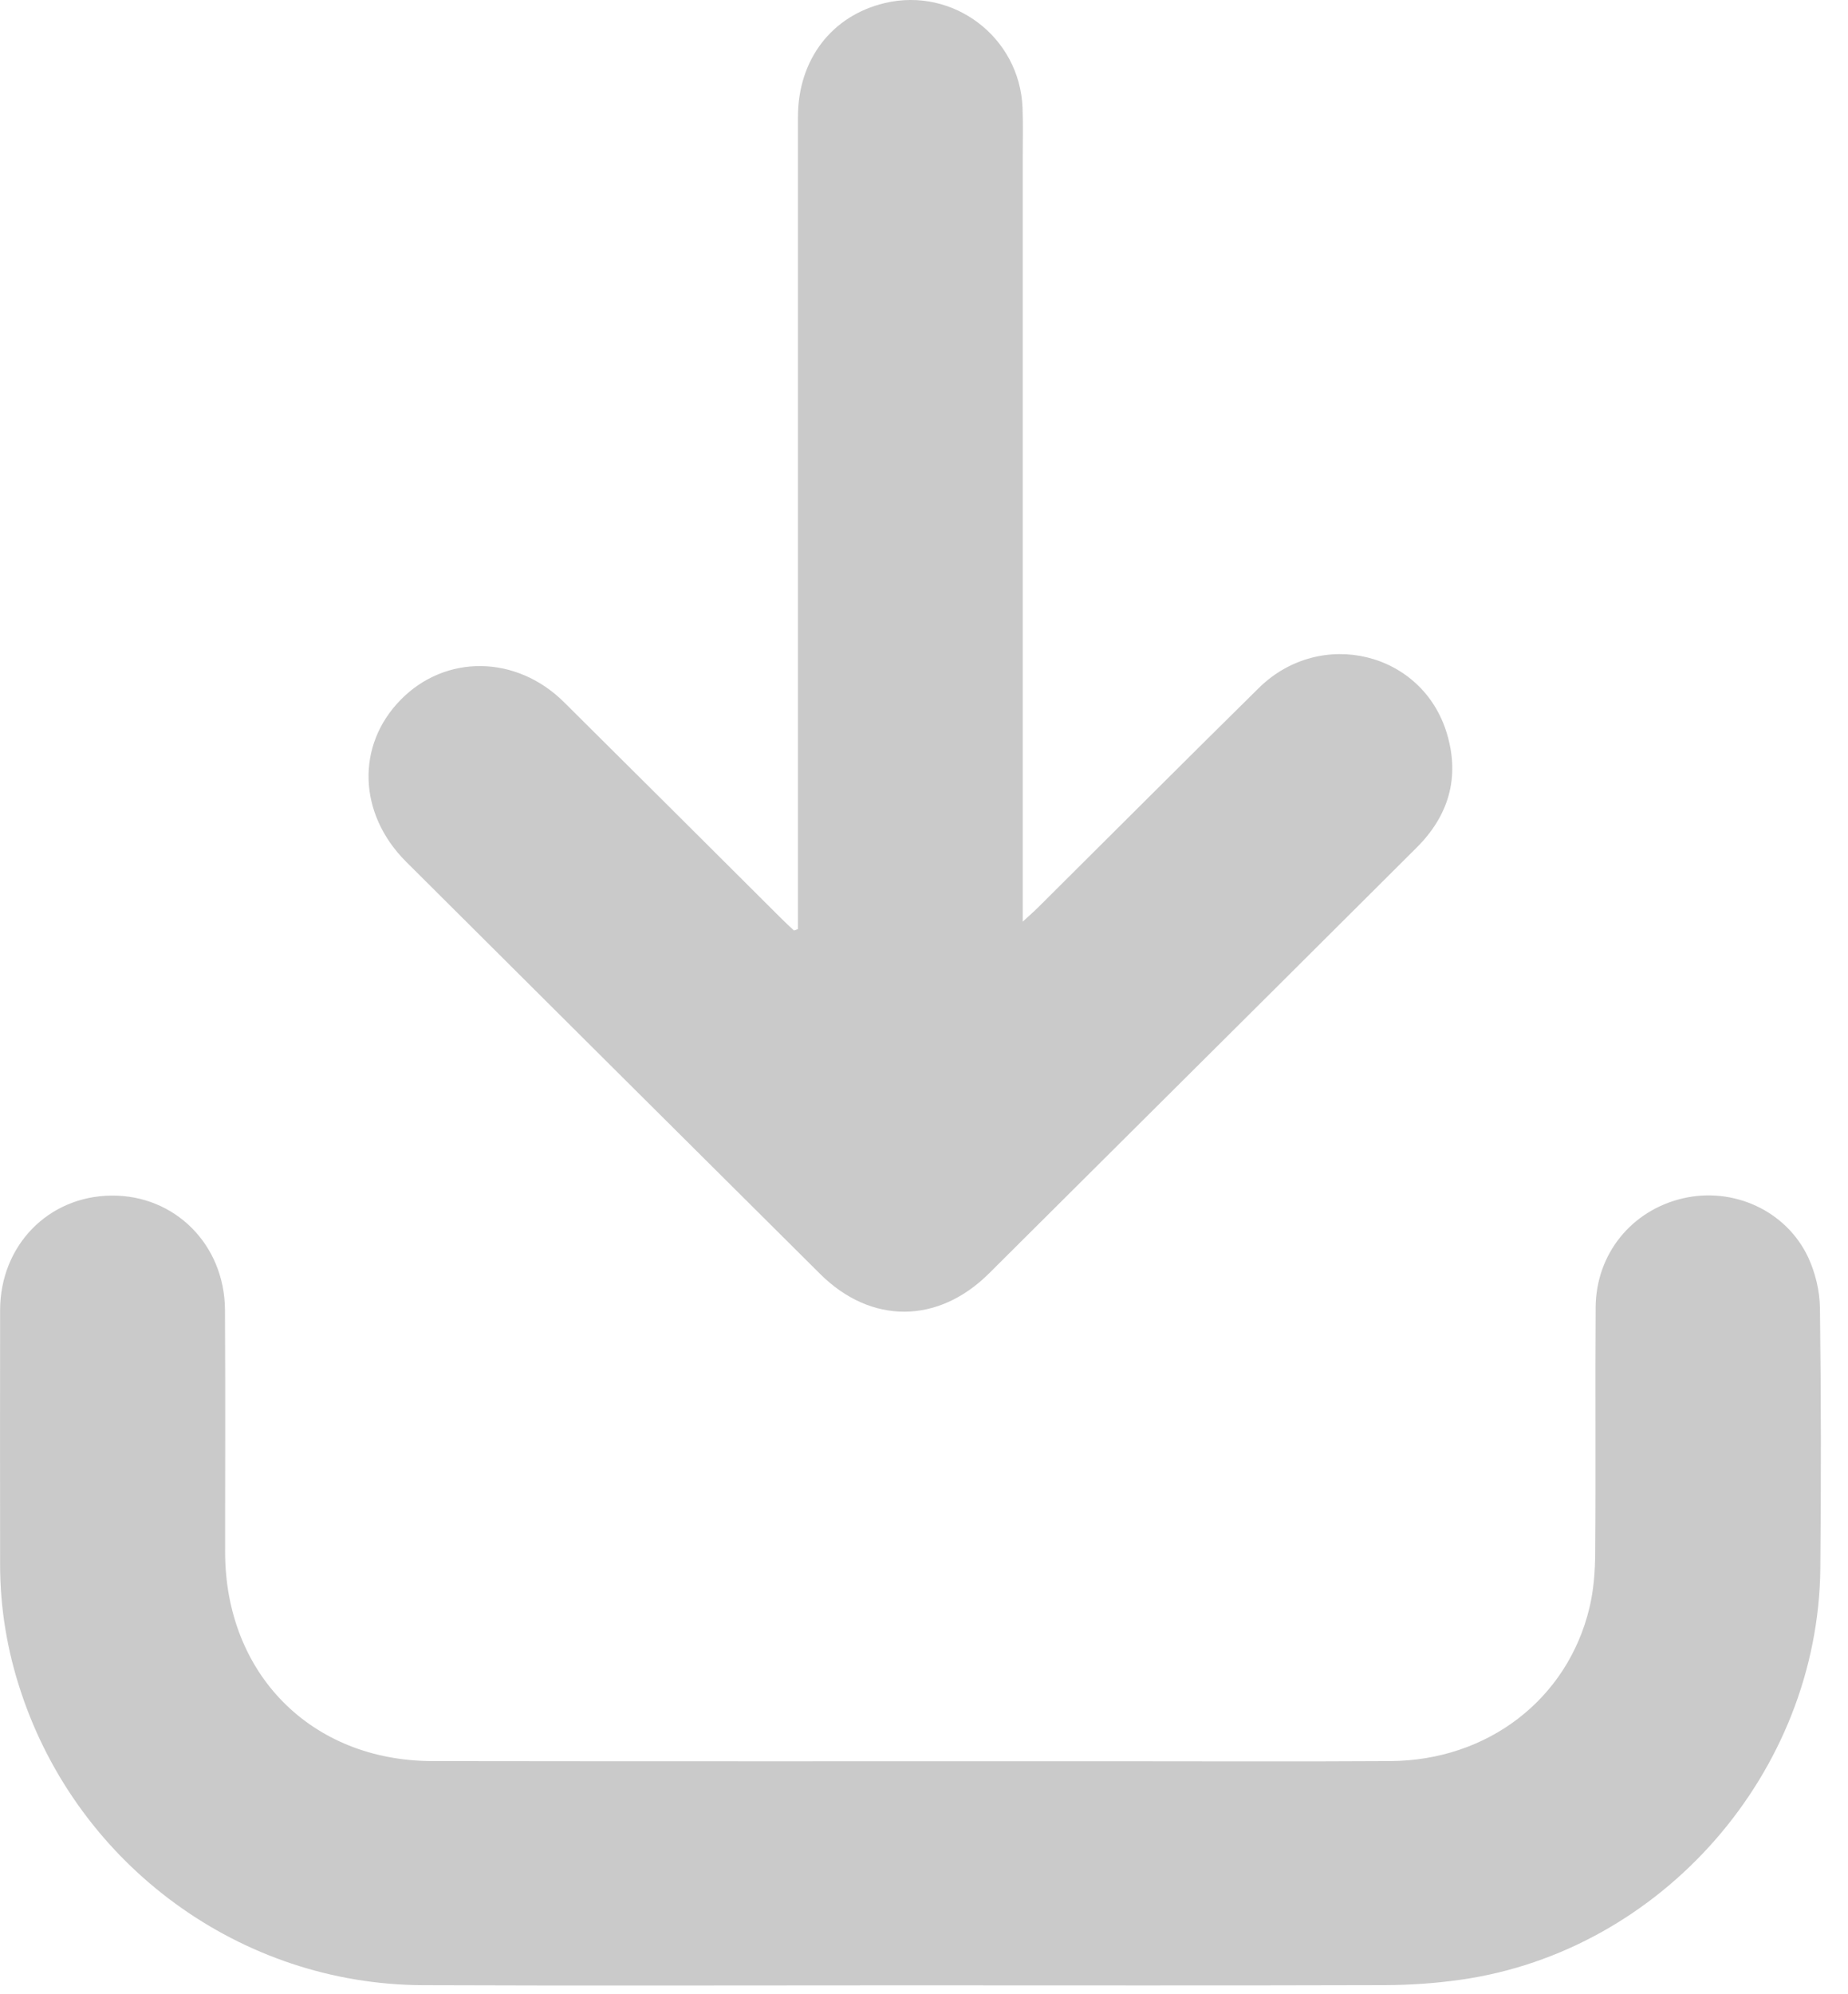 <svg width="38" height="41" viewBox="0 0 38 41" fill="none" xmlns="http://www.w3.org/2000/svg">
<g id="Group 75">
<path id="Vector" d="M18.542 40.816C15.26 40.816 11.977 40.826 8.695 40.813C4.949 40.799 1.614 38.356 0.432 34.788C0.148 33.937 0.002 33.061 0.002 32.161C0.002 30.419 -0.002 28.677 0.002 26.936C0.005 25.604 0.994 24.593 2.29 24.58C3.593 24.567 4.617 25.585 4.626 26.927C4.636 28.585 4.629 30.245 4.629 31.903C4.629 34.41 6.396 36.203 8.895 36.206C13.519 36.213 18.144 36.209 22.767 36.209C24.707 36.209 26.649 36.218 28.589 36.206C30.594 36.194 32.232 34.934 32.683 33.056C32.772 32.687 32.8 32.297 32.802 31.916C32.816 30.238 32.8 28.557 32.811 26.878C32.818 25.778 33.552 24.88 34.608 24.636C35.639 24.397 36.727 24.887 37.18 25.847C37.328 26.165 37.419 26.54 37.423 26.892C37.447 28.674 37.448 30.457 37.431 32.242C37.39 36.433 34.182 40.106 30.05 40.699C29.531 40.774 29.003 40.81 28.478 40.812C25.164 40.822 21.851 40.816 18.538 40.816H18.542Z" fill="#CACACA"/>
<path id="Vector_2" d="M16.408 19.102C16.408 18.97 16.408 18.84 16.408 18.708C16.408 13.275 16.408 7.841 16.408 2.407C16.408 1.227 17.101 0.323 18.193 0.063C19.601 -0.272 20.968 0.764 21.026 2.214C21.039 2.555 21.03 2.898 21.03 3.241C21.03 8.311 21.03 13.382 21.03 18.453C21.03 18.585 21.03 18.717 21.03 18.948C21.18 18.809 21.268 18.735 21.348 18.654C22.859 17.151 24.366 15.642 25.883 14.146C27.156 12.891 29.257 13.402 29.755 15.09C30.021 15.986 29.788 16.77 29.131 17.425C27.263 19.288 25.393 21.149 23.523 23.009C22.46 24.067 21.398 25.126 20.333 26.184C19.286 27.224 17.909 27.229 16.866 26.193C14.026 23.37 11.189 20.544 8.352 17.718C7.363 16.732 7.318 15.324 8.24 14.386C9.162 13.447 10.616 13.464 11.595 14.433C13.087 15.912 14.573 17.396 16.061 18.878C16.147 18.965 16.237 19.047 16.326 19.13C16.353 19.121 16.38 19.111 16.407 19.102H16.408Z" fill="#CACACA"/>
</g>
</svg>
